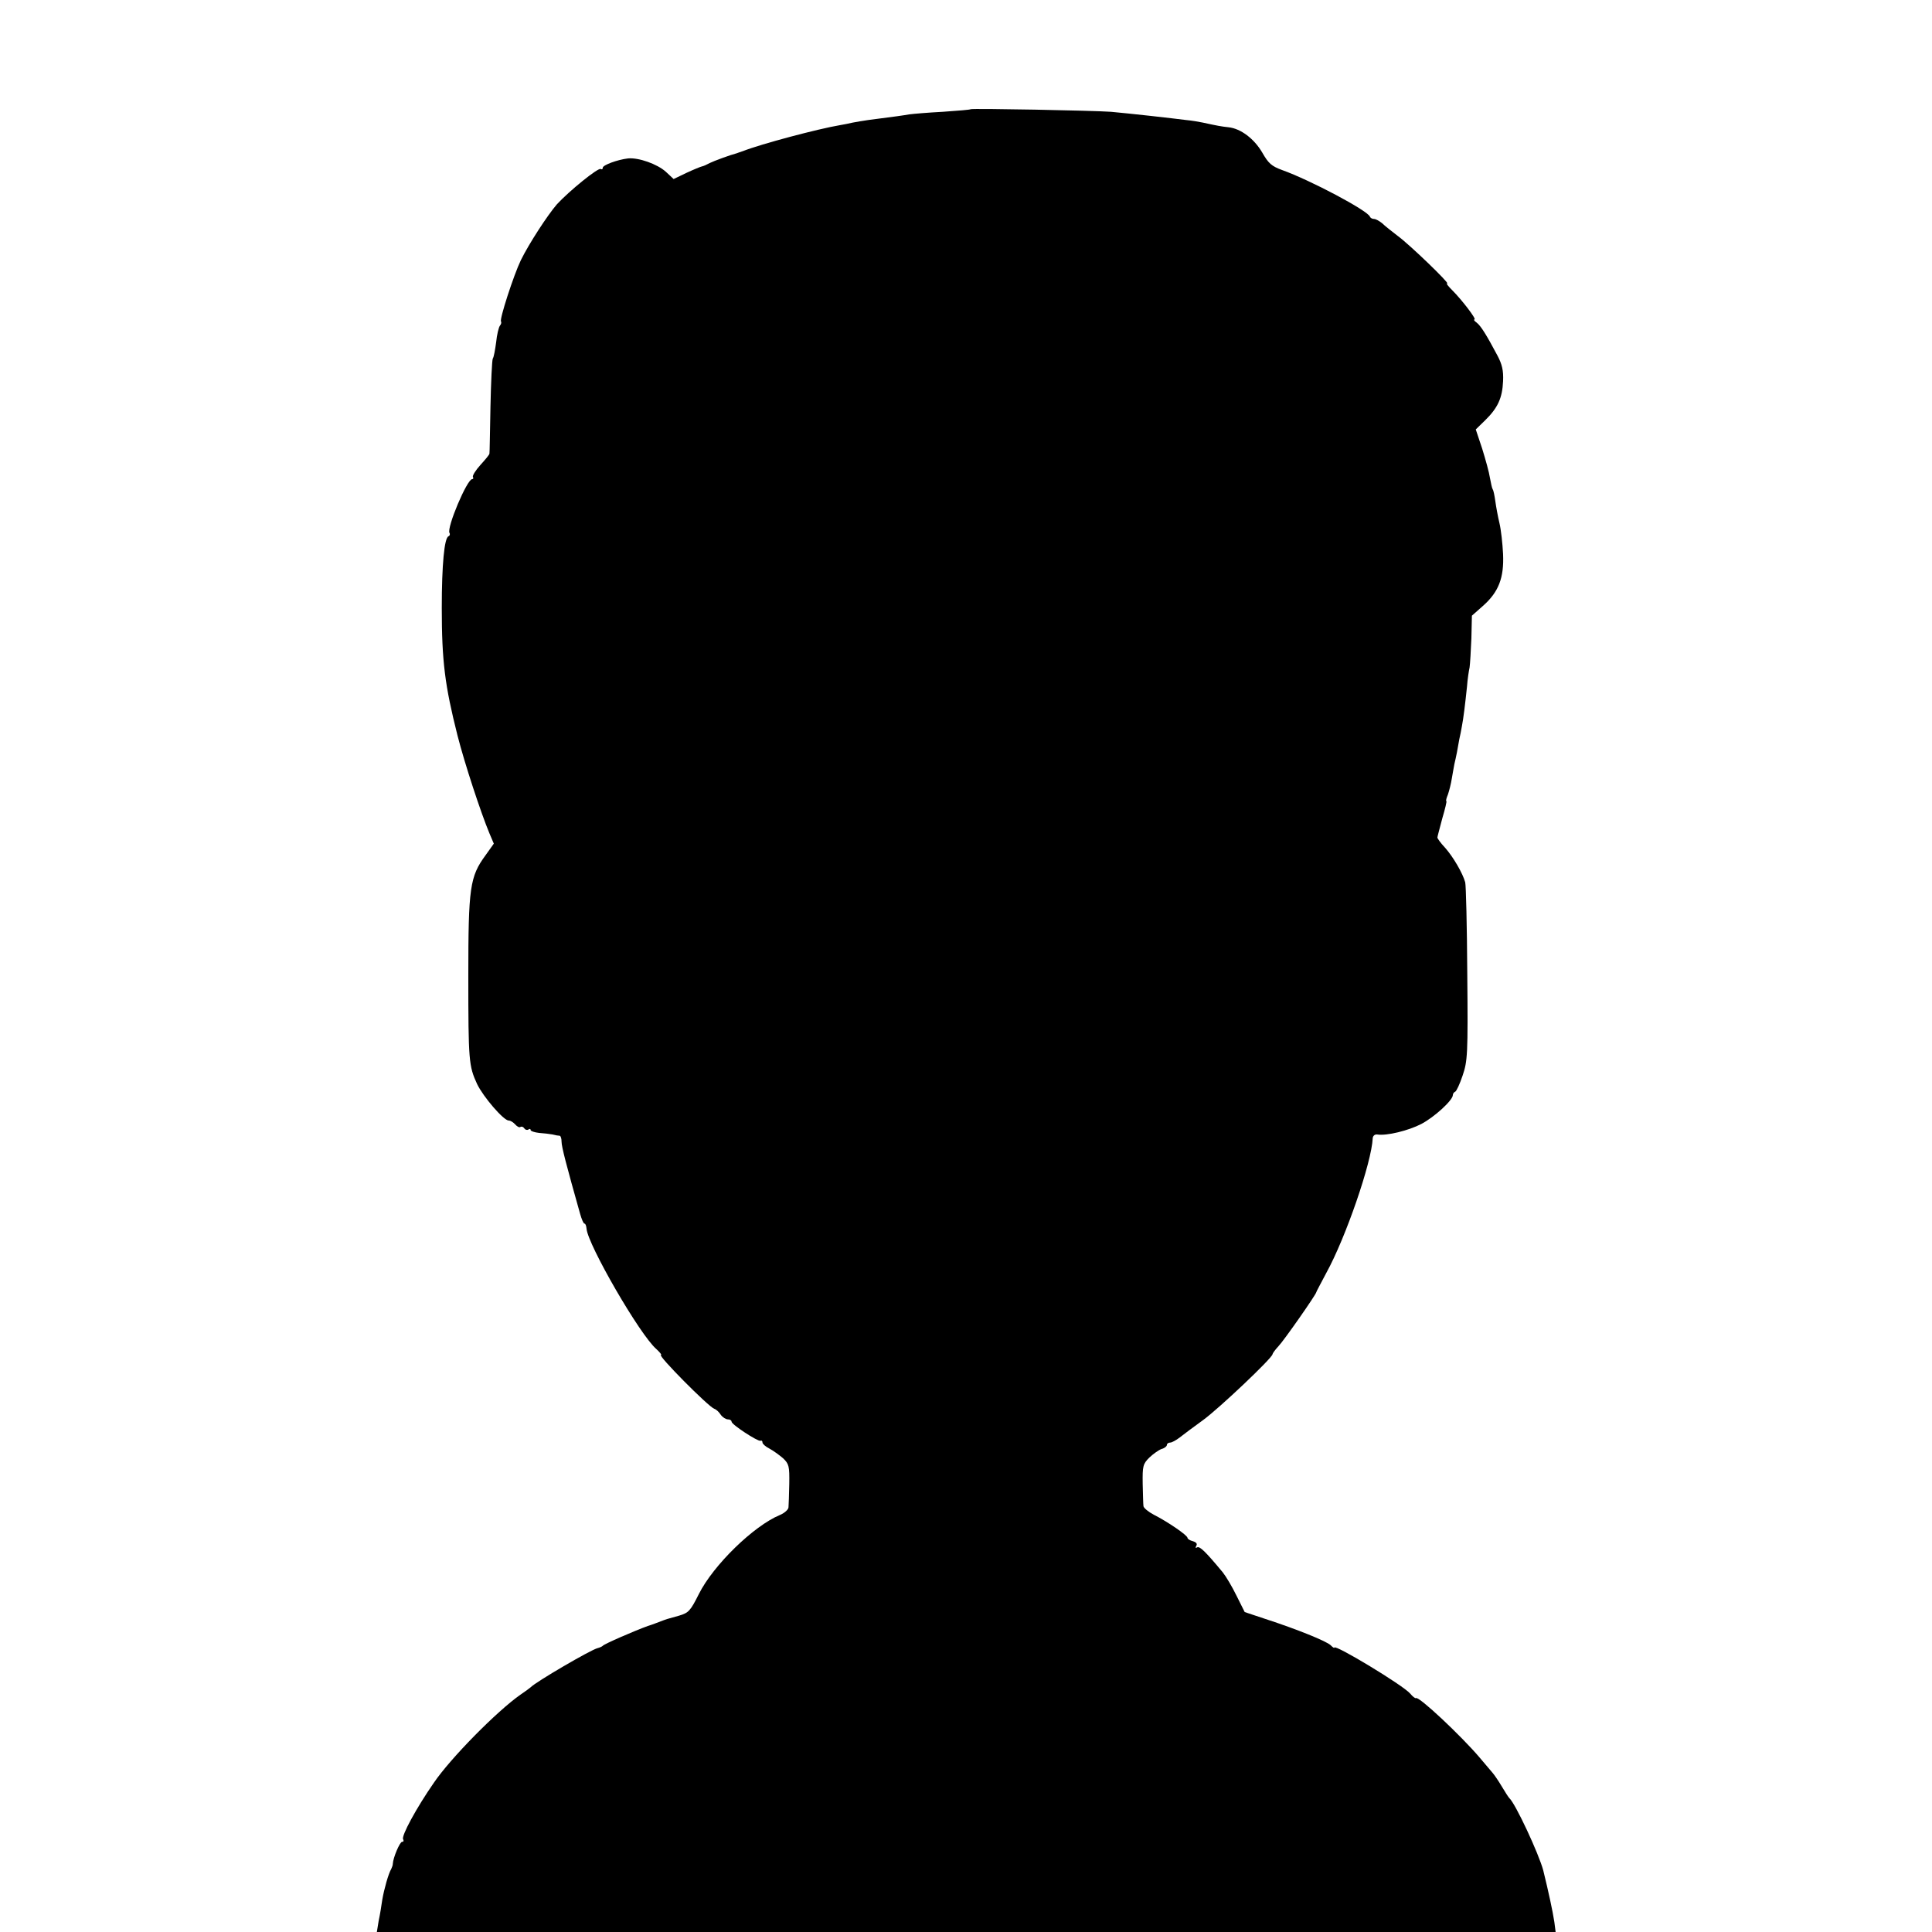 <?xml version="1.0" standalone="no"?>
<!DOCTYPE svg PUBLIC "-//W3C//DTD SVG 20010904//EN"
 "http://www.w3.org/TR/2001/REC-SVG-20010904/DTD/svg10.dtd">
<svg version="1.0" xmlns="http://www.w3.org/2000/svg"
 width="750pt" height="750pt" viewBox="0 0 750 750"
 preserveAspectRatio="xMidYMid meet">
<g transform="translate(0,750) scale(0.1,-0.1)"
fill="#000000" stroke="none">
<path d="M3768 7076 c-1 -2 -50 -6 -108 -10 -58 -3 -116 -8 -130 -10 -23 -4
-58 -9 -160 -22 -19 -3 -46 -7 -60 -10 -14 -3 -36 -8 -50 -10 -83 -14 -303
-72 -377 -101 -10 -3 -20 -7 -23 -8 -24 -6 -89 -30 -105 -38 -11 -6 -24 -12
-30 -13 -5 -1 -32 -12 -60 -25 l-50 -24 -30 28 c-33 30 -106 56 -147 52 -42
-5 -98 -26 -98 -36 0 -6 -4 -8 -8 -5 -10 6 -122 -85 -170 -137 -37 -43 -108
-152 -140 -217 -28 -58 -84 -231 -77 -238 2 -3 1 -10 -4 -16 -5 -6 -12 -35
-15 -65 -4 -29 -9 -58 -13 -63 -3 -6 -7 -90 -9 -187 -2 -97 -3 -179 -4 -182 0
-4 -16 -23 -35 -44 -19 -21 -32 -42 -29 -47 3 -4 1 -8 -3 -8 -20 0 -100 -190
-88 -209 3 -5 1 -11 -4 -13 -16 -6 -26 -109 -26 -278 0 -207 12 -301 61 -495
28 -110 91 -301 124 -380 l17 -40 -32 -45 c-61 -83 -67 -125 -67 -468 0 -332
2 -350 34 -420 24 -50 103 -142 123 -142 7 0 18 -7 25 -15 7 -8 16 -13 20 -10
5 3 11 1 15 -5 4 -6 11 -8 16 -5 5 4 9 3 9 -2 0 -4 15 -9 33 -11 17 -1 41 -4
52 -6 11 -3 23 -5 28 -5 4 -1 7 -11 7 -23 0 -20 19 -92 72 -280 6 -21 13 -38
17 -38 4 0 7 -9 8 -20 5 -62 207 -412 271 -467 14 -13 22 -23 18 -23 -15 0
184 -201 207 -209 7 -2 18 -12 25 -23 7 -10 20 -18 28 -18 8 0 14 -4 14 -9 0
-11 101 -77 112 -74 5 2 8 -1 8 -7 0 -5 12 -16 28 -24 15 -8 38 -25 52 -37 23
-22 25 -31 24 -99 -1 -41 -2 -82 -3 -91 0 -9 -16 -23 -33 -30 -102 -42 -259
-195 -315 -307 -33 -66 -40 -73 -77 -84 -51 -14 -47 -13 -71 -22 -11 -4 -33
-13 -50 -18 -50 -18 -170 -70 -175 -77 -3 -3 -12 -7 -20 -9 -26 -6 -240 -131
-260 -152 -3 -3 -21 -16 -40 -29 -90 -63 -271 -246 -336 -342 -68 -98 -127
-207 -119 -219 3 -6 2 -10 -4 -10 -9 0 -35 -62 -36 -85 0 -5 -3 -14 -6 -20
-11 -18 -28 -79 -35 -120 -3 -22 -9 -59 -14 -82 l-7 -43 2288 0 2288 0 -5 39
c-6 40 -23 119 -43 200 -17 64 -108 260 -132 281 -3 3 -16 23 -29 45 -13 22
-29 45 -35 52 -5 6 -28 33 -50 59 -72 85 -237 240 -248 232 -3 -2 -13 6 -23
18 -29 33 -294 193 -294 178 0 -3 -6 1 -14 9 -16 16 -133 63 -253 102 l-81 27
-32 64 c-17 35 -41 75 -53 90 -68 82 -90 103 -100 97 -6 -4 -7 -1 -3 6 5 8 0
14 -13 18 -12 3 -21 9 -21 13 0 10 -76 62 -131 90 -21 11 -39 26 -40 33 -1 6
-2 46 -3 87 -1 69 1 77 26 102 15 14 36 29 47 33 12 3 21 11 21 16 0 5 6 9 13
9 6 0 23 9 37 20 14 11 54 41 90 67 62 45 270 242 270 256 0 3 10 17 23 31 22
23 147 202 147 210 0 2 18 35 39 75 75 136 176 429 180 523 1 9 8 15 17 14 37
-6 122 15 172 41 51 27 122 92 122 112 0 5 4 11 9 13 5 2 18 30 29 63 19 56
21 81 18 395 -1 184 -5 344 -8 355 -10 36 -47 99 -78 134 -17 18 -30 36 -30
40 0 3 9 36 19 74 11 37 18 67 16 67 -3 0 0 12 6 26 5 15 12 42 15 62 3 19 8
44 10 56 3 11 7 32 10 46 2 14 7 36 9 50 3 14 8 36 10 50 6 30 13 88 20 155 2
28 7 61 10 74 2 14 5 65 7 113 l2 88 43 38 c61 54 82 109 78 201 -2 41 -8 95
-14 120 -6 25 -13 63 -16 85 -3 21 -7 42 -10 46 -3 4 -7 24 -11 45 -3 21 -17
71 -30 113 l-25 75 36 35 c50 49 67 87 70 152 2 42 -4 66 -22 100 -42 79 -64
115 -81 128 -9 6 -12 12 -8 12 9 0 -48 75 -86 113 -15 15 -25 27 -20 27 10 0
-145 150 -193 185 -22 17 -49 38 -59 48 -11 9 -25 17 -32 17 -7 0 -14 4 -16 9
-9 24 -232 142 -341 181 -41 15 -53 26 -77 68 -31 53 -83 93 -131 98 -28 3
-44 6 -99 18 -14 3 -43 8 -65 10 -22 3 -84 10 -137 16 -53 6 -123 13 -155 16
-69 5 -540 14 -545 10z"/>
</g>
</svg>
